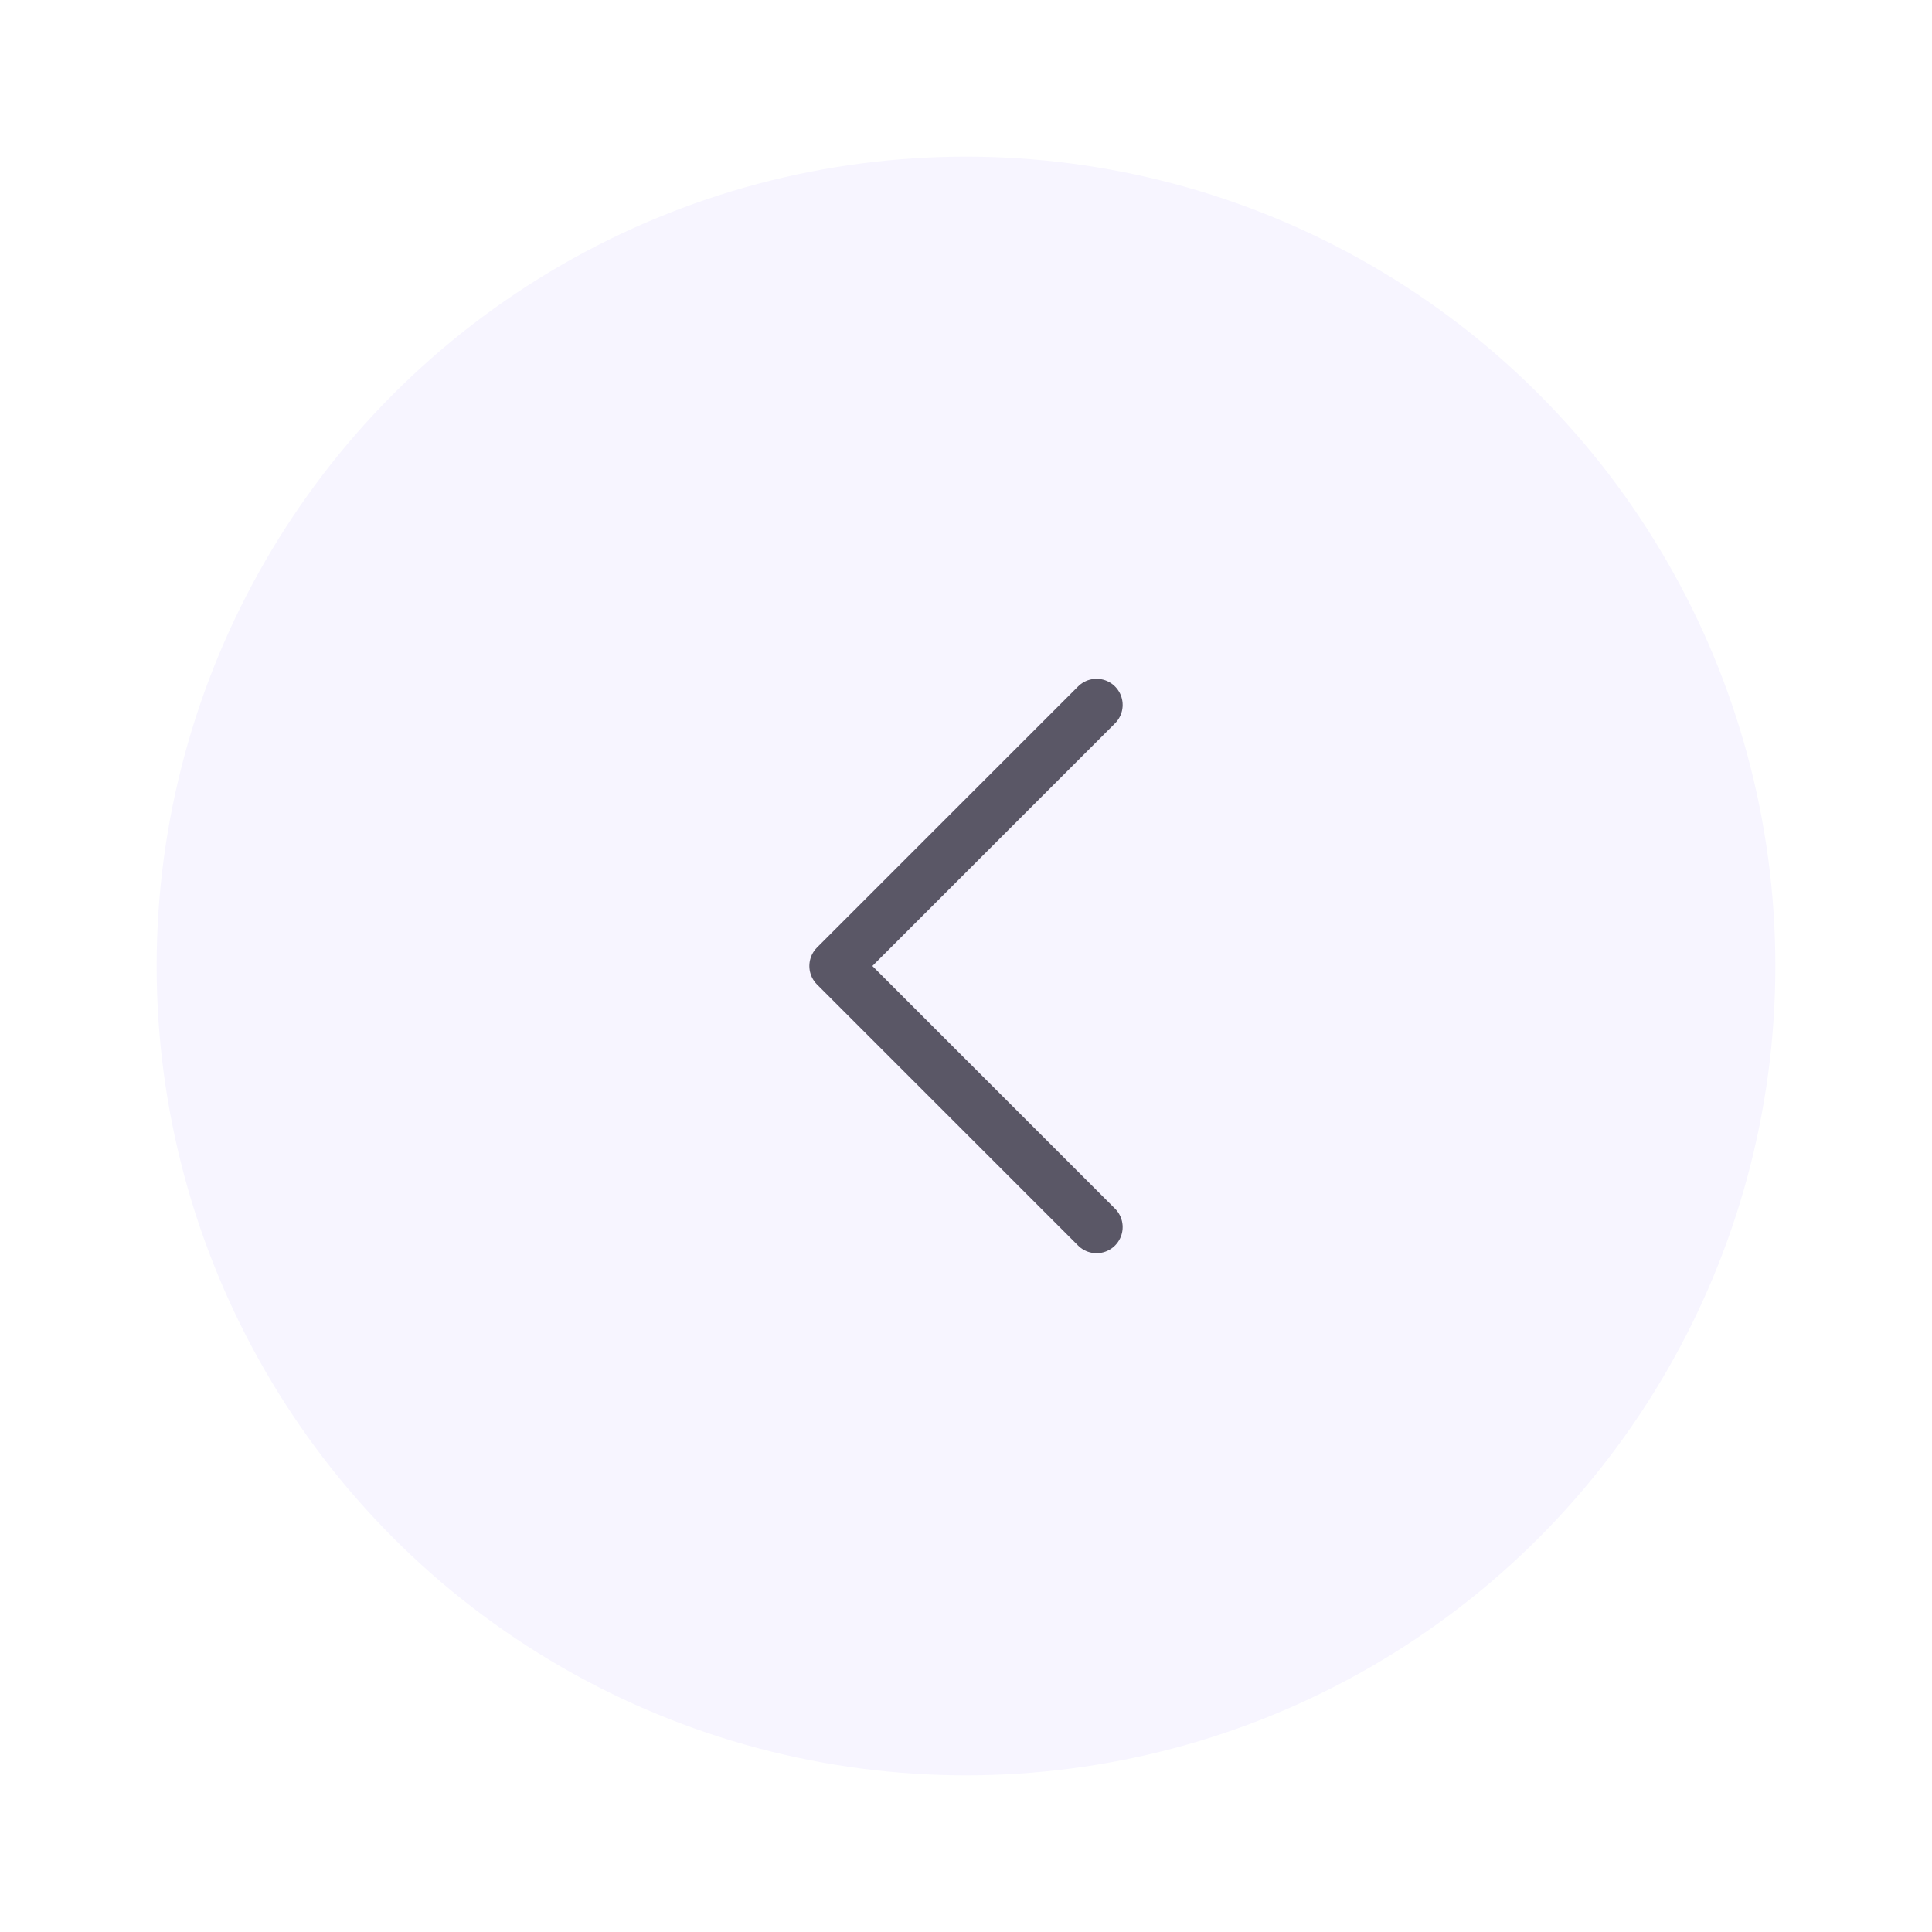 <svg width="74" height="74" viewBox="0 0 74 74" fill="none" xmlns="http://www.w3.org/2000/svg">
<g filter="url(#filter0_d_715_73840)">
<circle cx="37" cy="35" r="31" fill="#F7F5FF"/>
<path d="M42 45L32 35L42 25" stroke="#5A5766" stroke-width="2" stroke-linecap="round" stroke-linejoin="round"/>
</g>
<defs>
<filter id="filter0_d_715_73840" x="0" y="0" width="74" height="74" filterUnits="userSpaceOnUse" color-interpolation-filters="sRGB">
<feFlood flood-opacity="0" result="BackgroundImageFix"/>
<feColorMatrix in="SourceAlpha" type="matrix" values="0 0 0 0 0 0 0 0 0 0 0 0 0 0 0 0 0 0 127 0" result="hardAlpha"/>
<feOffset dy="2"/>
<feGaussianBlur stdDeviation="3"/>
<feComposite in2="hardAlpha" operator="out"/>
<feColorMatrix type="matrix" values="0 0 0 0 0 0 0 0 0 0 0 0 0 0 0 0 0 0 0.2 0"/>
<feBlend mode="normal" in2="BackgroundImageFix" result="effect1_dropShadow_715_73840"/>
<feBlend mode="normal" in="SourceGraphic" in2="effect1_dropShadow_715_73840" result="shape"/>
</filter>
</defs>
</svg>
